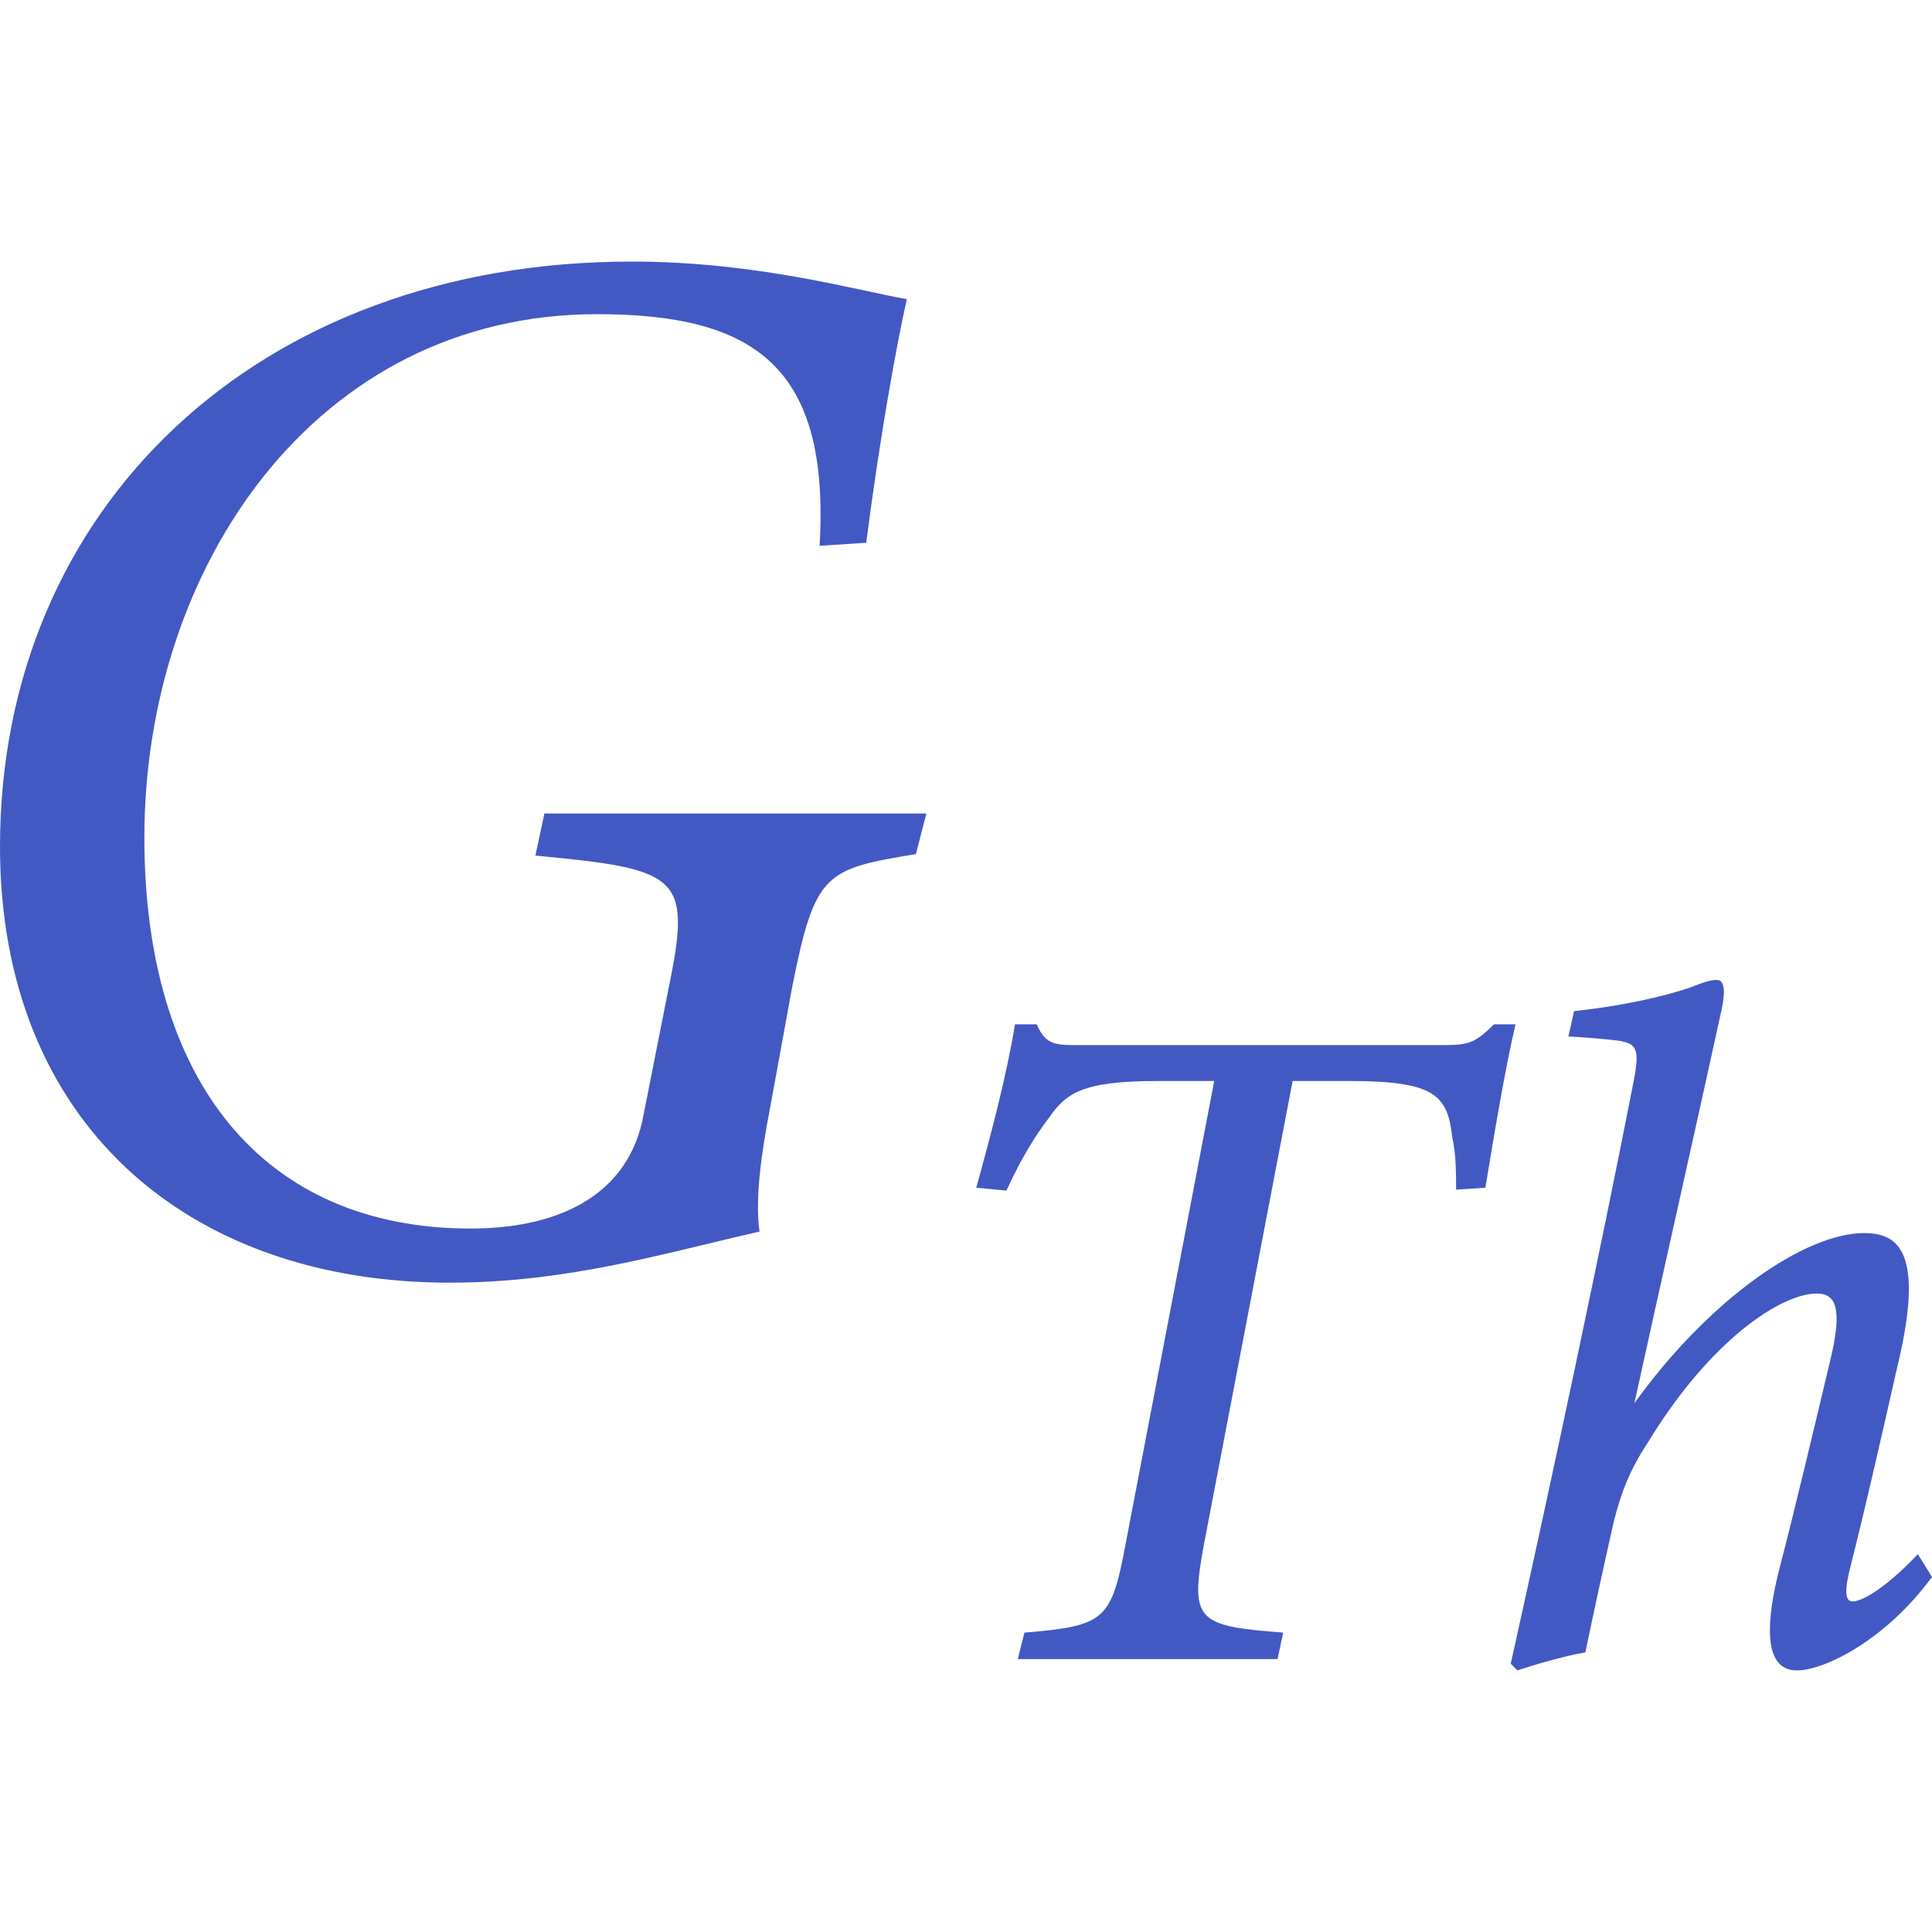 <?xml version="1.0" encoding="utf-8"?>
<!-- Generator: Adobe Illustrator 26.0.1, SVG Export Plug-In . SVG Version: 6.00 Build 0)  -->
<svg version="1.1" id="Layer_1" xmlns="http://www.w3.org/2000/svg" xmlns:xlink="http://www.w3.org/1999/xlink" x="0px" y="0px"
	 viewBox="0 0 256 256" style="enable-background:new 0 0 256 256;" xml:space="preserve">
<style type="text/css">
	.st0{fill:#4259C3;}
</style>
<g>
	<g>
		<path class="st0" d="M108.6,72.32c1.39-23.71-8.57-30.69-29.49-30.69c-37.26,0-59.98,33.48-59.98,69.35
			c0,32.28,15.74,51.81,43.24,51.81c10.76,0,20.32-3.79,22.72-14.15l3.59-18.13c2.99-14.55,1.19-15.35-17.74-17.14l1.2-5.58h50.61
			l-1.39,5.38c-11.96,1.99-13.35,2.39-16.34,17.34l-2.99,16.34c-1.2,6.18-1.99,12.15-1.39,16.34c-12.36,2.79-25.31,6.77-41.05,6.77
			C24.71,169.97,0,148.65,0,112.18c0-44.84,34.08-77.52,83.69-77.52c16.54,0,29.69,3.79,36.47,4.98
			c-1.39,6.18-3.59,18.33-5.38,32.28L108.6,72.32z"/>
	</g>
	<g>
		<path class="st0" d="M200.82,135.73c-1.38,5.76-2.88,14.89-4,21.65l-3.88,0.25c0-2,0-4.76-0.5-6.88
			c-0.62-5.51-2.13-7.51-13.52-7.51h-7.64l-11.76,61.45c-1.88,10.14-0.88,10.76,10.51,11.64l-0.75,3.51h-34.42l0.88-3.51
			c10.64-0.88,11.51-1.63,13.39-11.64l11.76-61.45h-7.51c-10.01,0-12.14,1.63-14.39,4.88c-1.75,2.25-3.75,5.5-5.63,9.64l-4-0.38
			c2-7.26,4-14.77,5.13-21.65h2.88c1.25,2.88,2.63,2.75,6.01,2.75h48.06c3.25,0,4.13-0.38,6.51-2.75H200.82z"/>
		<path class="st0" d="M208.57,133.98c6.01-0.63,11.76-1.88,15.39-3.13c1.88-0.75,2.75-1,3.5-1c1,0,1.25,1.25,0.62,4.13
			c-3.5,16.02-8.01,35.92-11.51,51.94c10.01-13.89,22.65-22.53,30.41-22.53c4.26,0,8.26,2,4.38,17.9
			c-1.75,7.76-4.13,18.27-6.13,26.15c-0.88,3.38-0.75,4.76,0.25,4.76c1.13,0,4.13-1.5,8.64-6.26l1.88,3.01
			c-6.13,8.38-14.27,12.39-17.9,12.39c-3.5,0-4.63-3.88-2.5-12.77c2.25-8.63,4.88-19.77,6.88-28.16c1.75-7.13,0.75-9.01-1.75-9.01
			c-4.63,0-14.02,6.01-22.4,19.77c-2.38,3.63-3.5,6.51-4.51,10.51c-1.13,5.01-2.75,12.39-3.75,17.27c-2.88,0.5-6.26,1.5-9.01,2.38
			l-0.88-0.88c5.38-24.15,11.89-54.69,16.27-77.09c1-5.13,0.25-5.26-3.5-5.63c-1.38-0.13-4.13-0.38-5.13-0.38L208.57,133.98z"/>
	</g>
</g>
</svg>
